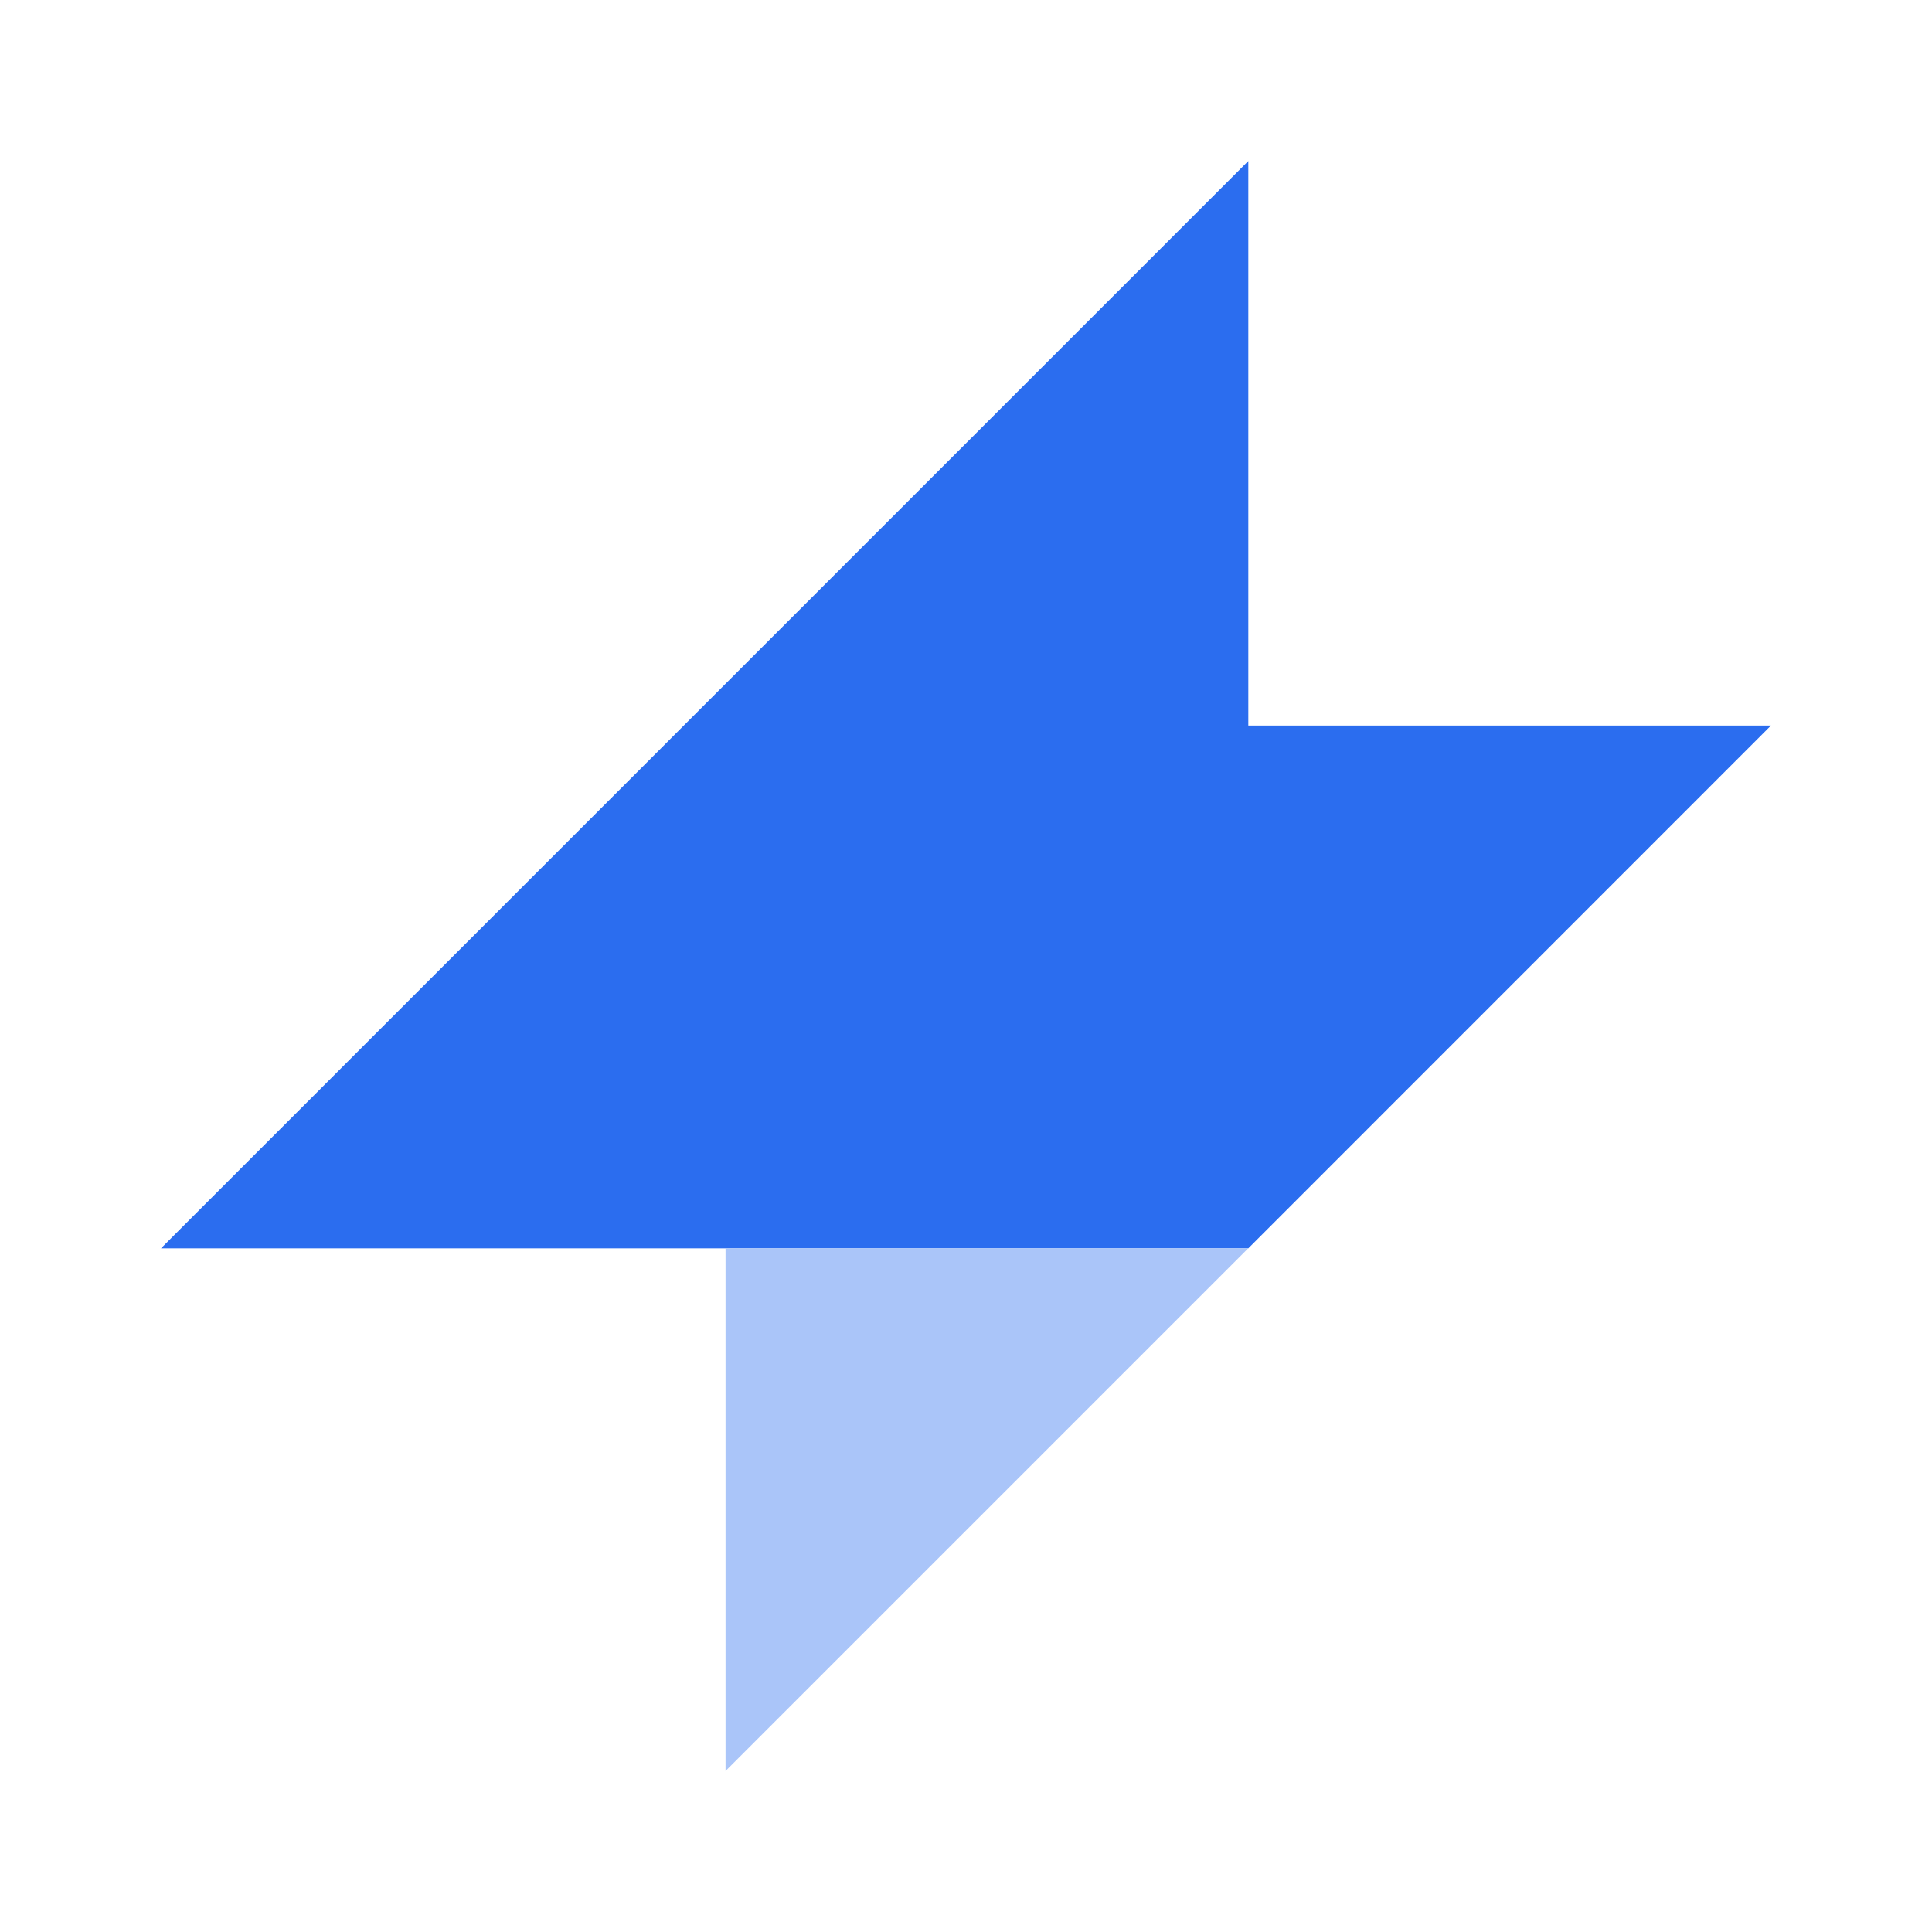 <svg width="24" height="24" viewBox="0 0 24 24" fill="none" xmlns="http://www.w3.org/2000/svg">
<path d="M2 15.507H8.753H15.507L22 9.013H15.507V2L2 15.507Z" fill="#2B6DEF"/>
<path d="M15.506 15.507H9.013V22L15.506 15.507Z" fill="#AAC5F9"/>
</svg>
